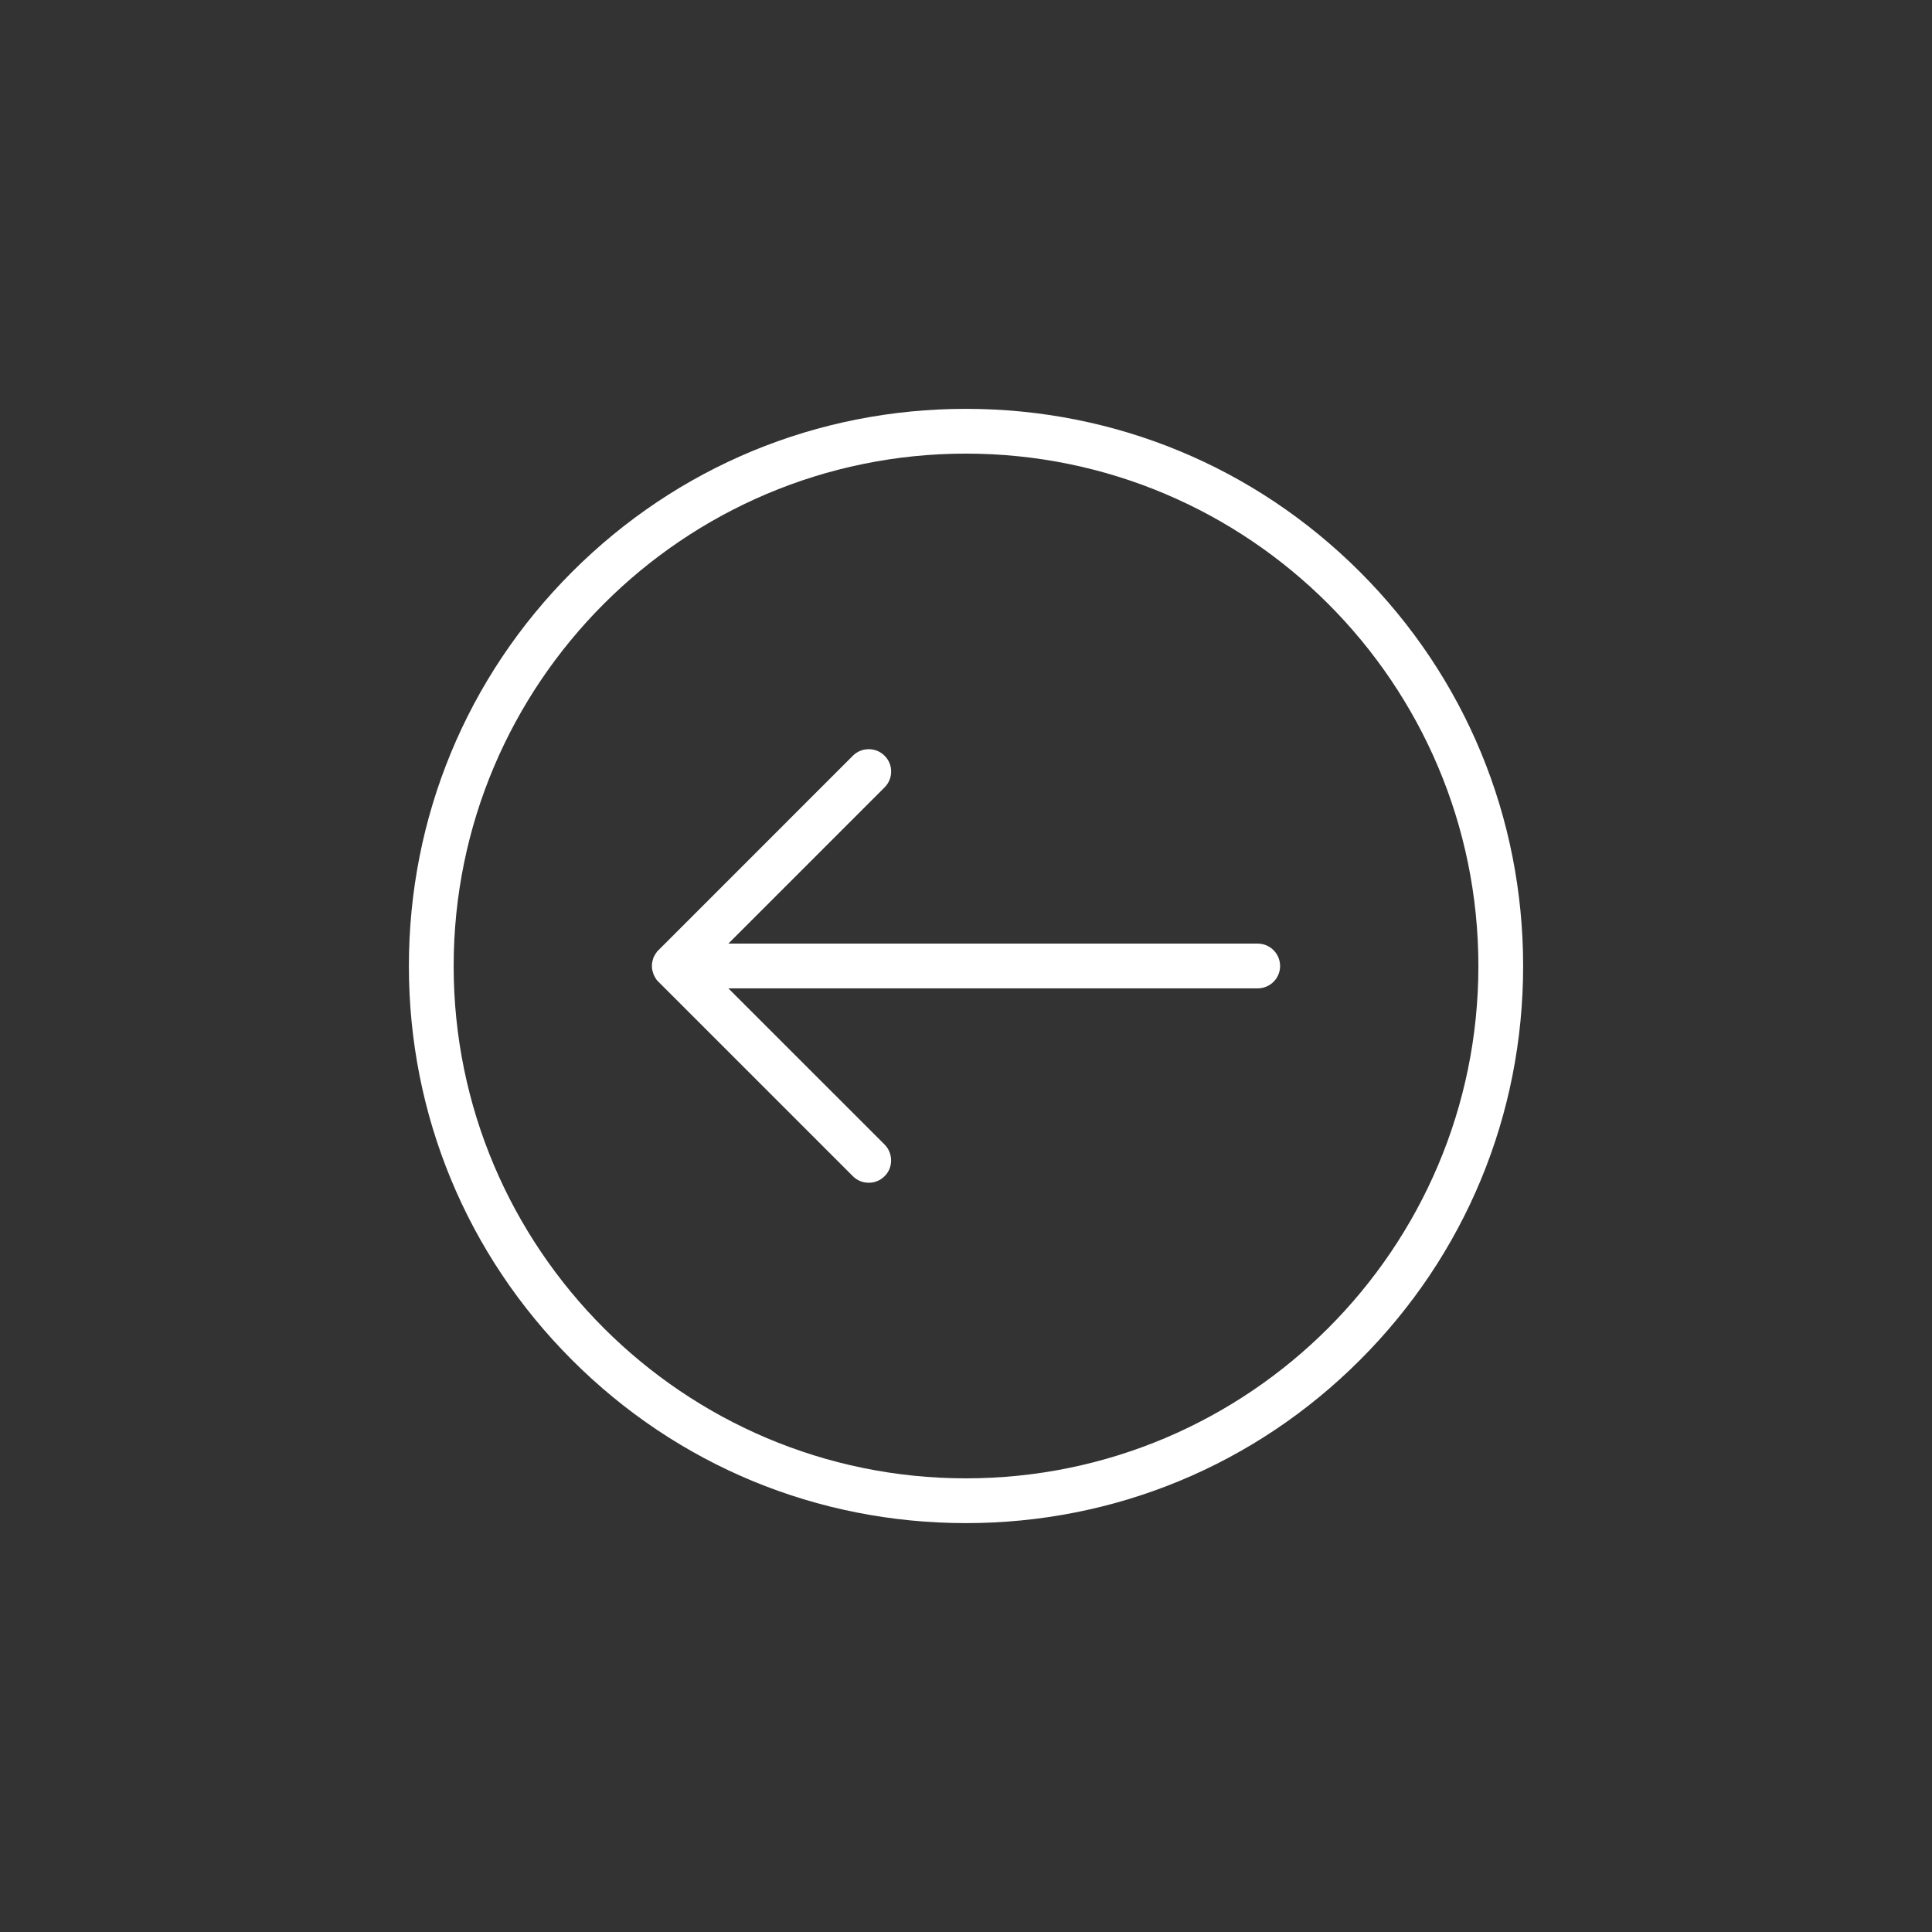 <?xml version='1.0' encoding='utf-8'?>
<svg xmlns:svg="http://www.w3.org/2000/svg" version="1.0" width="94.51" height="94.51" viewBox="128.67 165.49 94.51 94.51" xmlns="http://www.w3.org/2000/svg"><rect x="128.67" y="165.49" width="94.51" height="94.51" fill="#333333" stroke="none"/><svg:defs id="defs3">
    <svg:pattern id="EMFhbasepattern" patternUnits="userSpaceOnUse" width="6" height="6" x="0" y="0" />
  </svg:defs><path fill="white" d="  M 175.921,239.998   C 168.641,239.998 161.802,237.168 156.652,232.018   C 151.502,226.868 148.672,220.029 148.672,212.749   C 148.672,205.469 151.502,198.62 156.652,193.47   C 161.802,188.32 168.641,185.49 175.921,185.49   C 183.2,185.49 190.05,188.32 195.2,193.47   C 200.35,198.62 203.179,205.469 203.179,212.749   C 203.179,220.029 200.35,226.868 195.2,232.018   C 190.05,237.168 183.2,239.998 175.921,239.998   z  M 175.921,187.68   C 162.102,187.68 150.862,198.92 150.862,212.749   C 150.862,226.568 162.102,237.808 175.921,237.808   C 189.75,237.808 200.99,226.568 200.99,212.749   C 200.99,198.92 189.75,187.68 175.921,187.68   z " id="path185" /><path fill="white" d="  M 171.171,223.348   C 170.871,223.348 170.601,223.238 170.391,223.028   L 160.882,213.519   C 160.862,213.499 160.832,213.469 160.812,213.449   L 160.742,213.349   L 160.692,213.259   L 160.642,213.159   L 160.612,213.059   L 160.582,212.959   L 160.572,212.899   L 160.562,212.839   C 160.562,212.779 160.562,212.709 160.562,212.649   L 160.582,212.529   L 160.612,212.419   L 160.642,212.319   L 160.692,212.229   L 160.742,212.139   L 160.782,212.089   L 160.812,212.039   C 160.832,212.019 160.862,211.989 160.882,211.969   L 170.391,202.459   C 170.601,202.25 170.871,202.139 171.171,202.139   C 171.461,202.139 171.731,202.25 171.941,202.459   C 172.371,202.879 172.371,203.579 171.941,204.009   L 164.301,211.649   L 190.19,211.649   C 190.8,211.649 191.29,212.139 191.29,212.749   C 191.29,213.349 190.8,213.839 190.19,213.839   L 164.301,213.839   L 171.941,221.478   C 172.151,221.688 172.261,221.968 172.261,222.258   C 172.261,222.548 172.151,222.828 171.941,223.028   C 171.731,223.238 171.461,223.348 171.171,223.348   z " id="path187" /></svg>